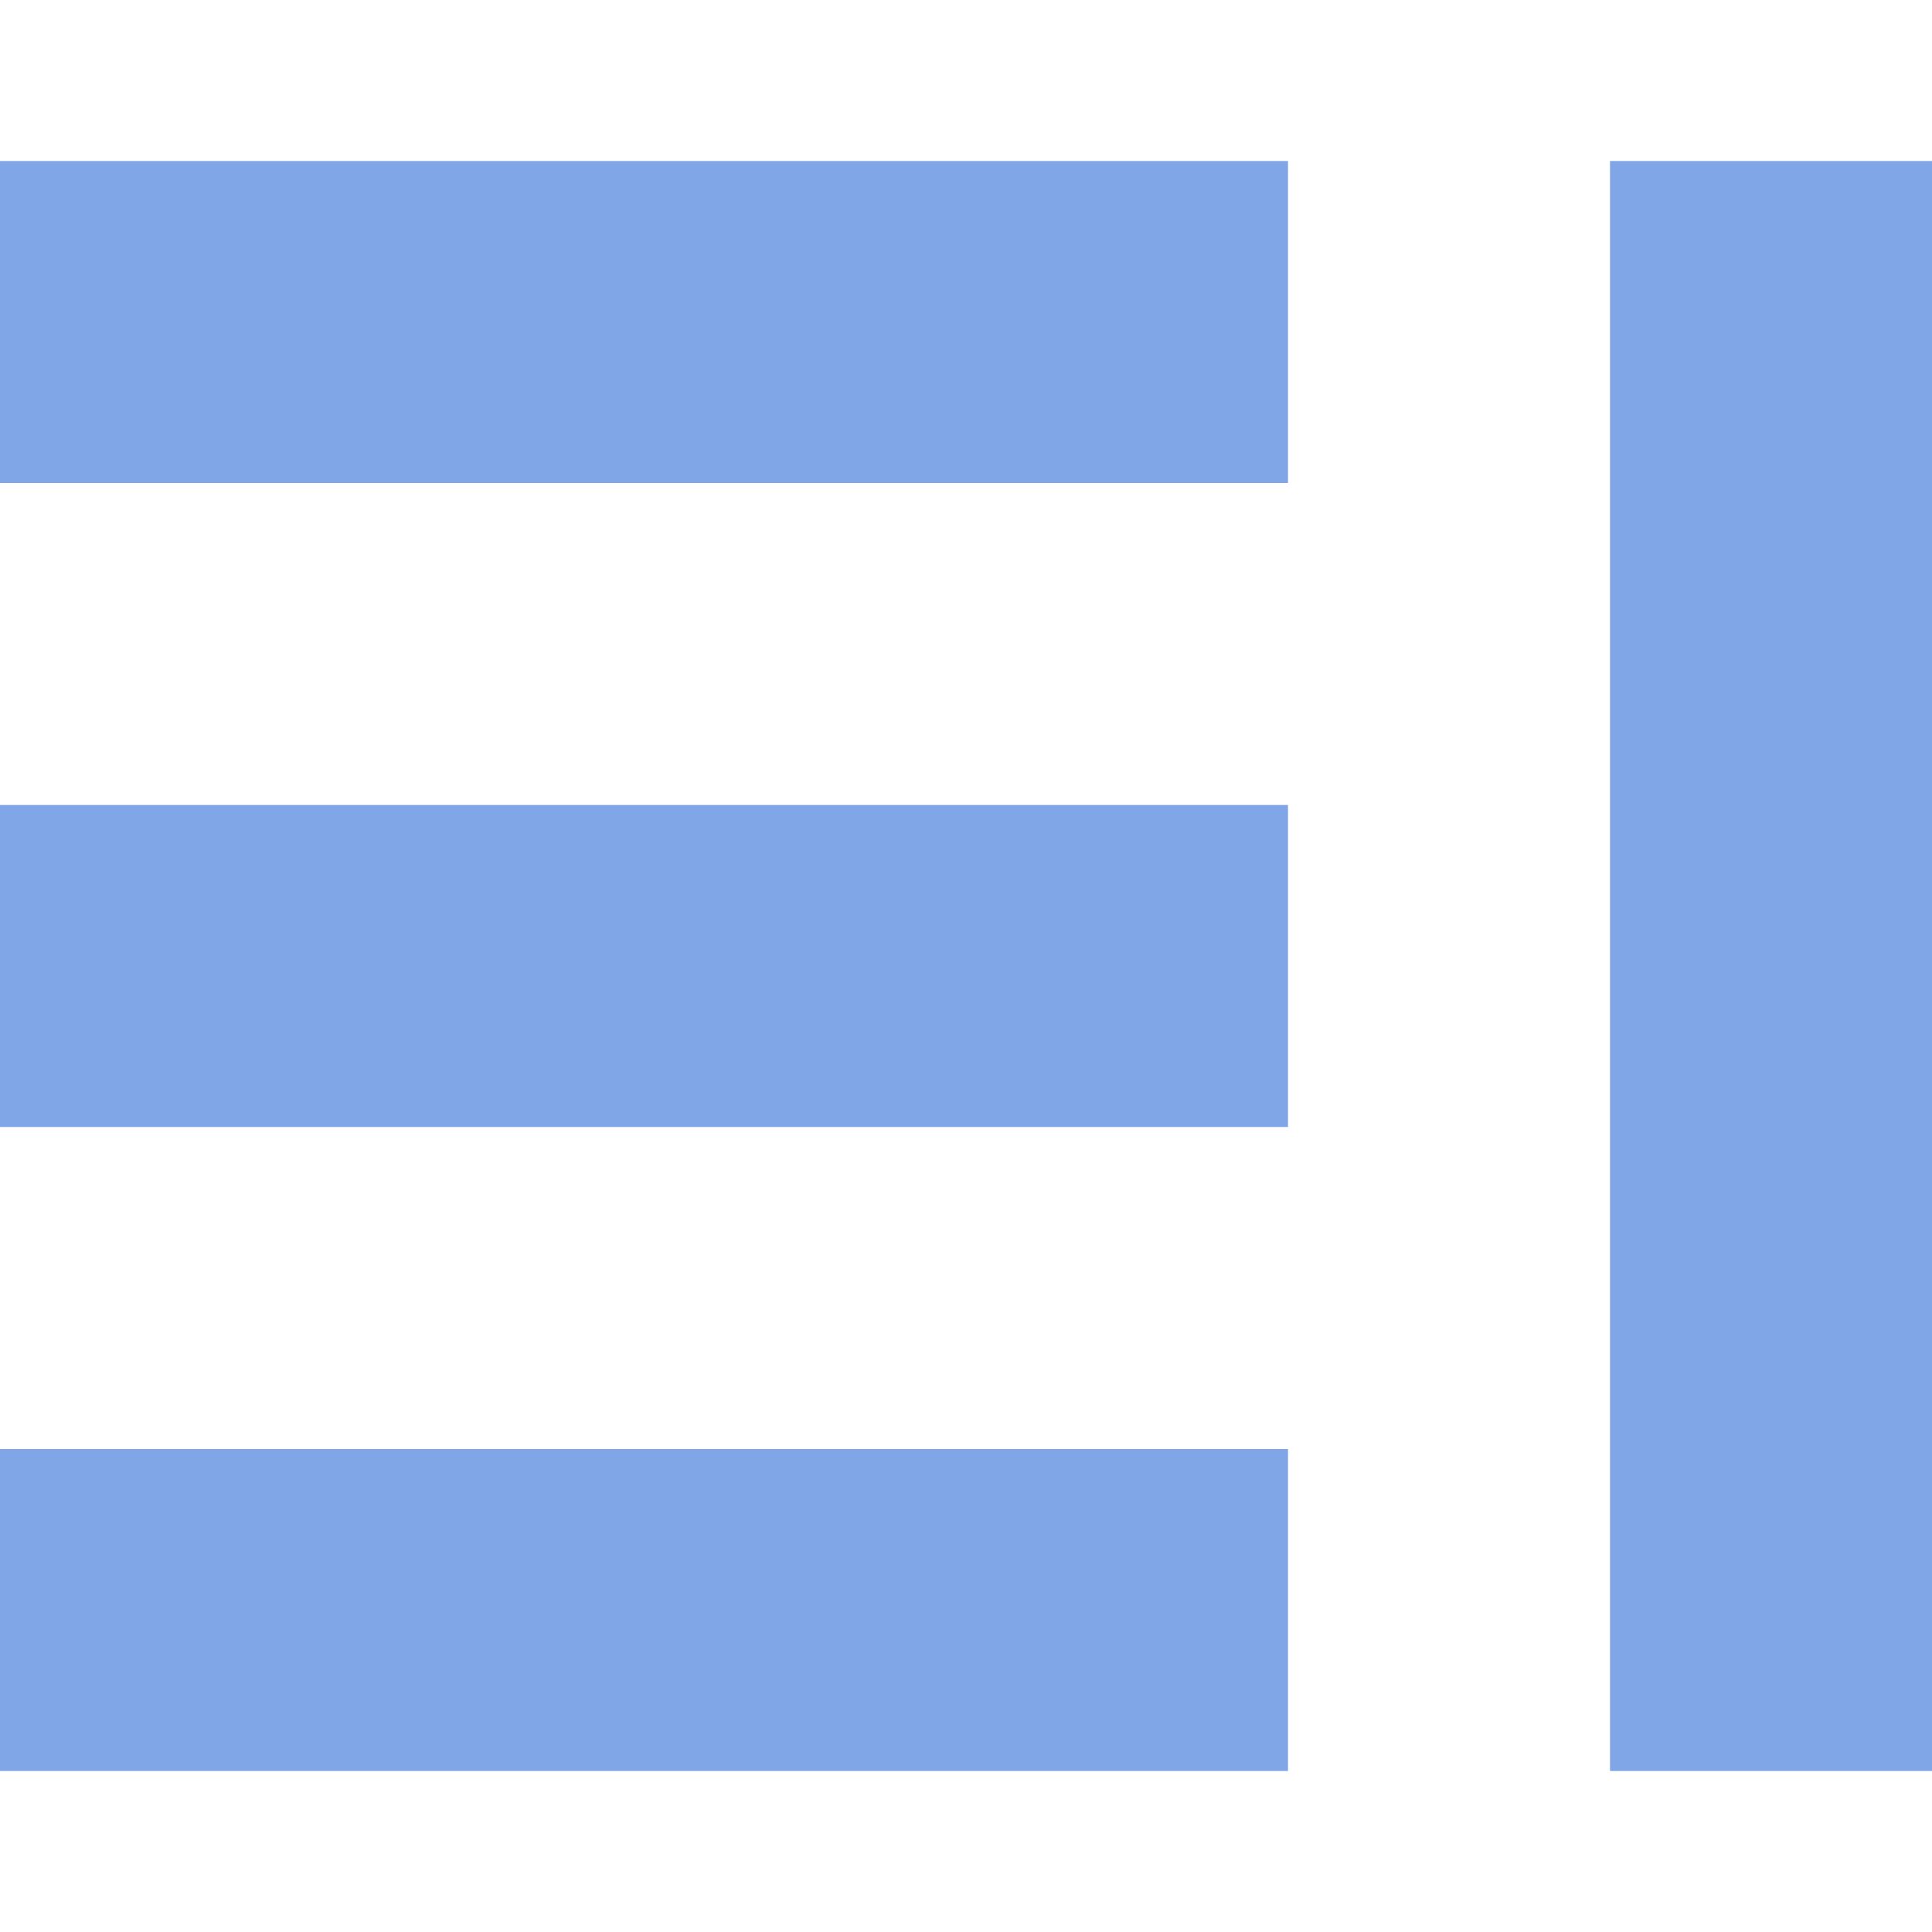 <svg width="12" height="12" viewBox="0 0 12 12" fill="none" xmlns="http://www.w3.org/2000/svg">
<path d="M8 1H0V3H8V1Z" fill="#80A6E7"/>
<path d="M8 5H0V7H8V5Z" fill="#80A6E7"/>
<path d="M8 9H0V11H8V9Z" fill="#80A6E7"/>
<path d="M12 1H10V11H12V1Z" fill="#80A6E7"/>
</svg>
